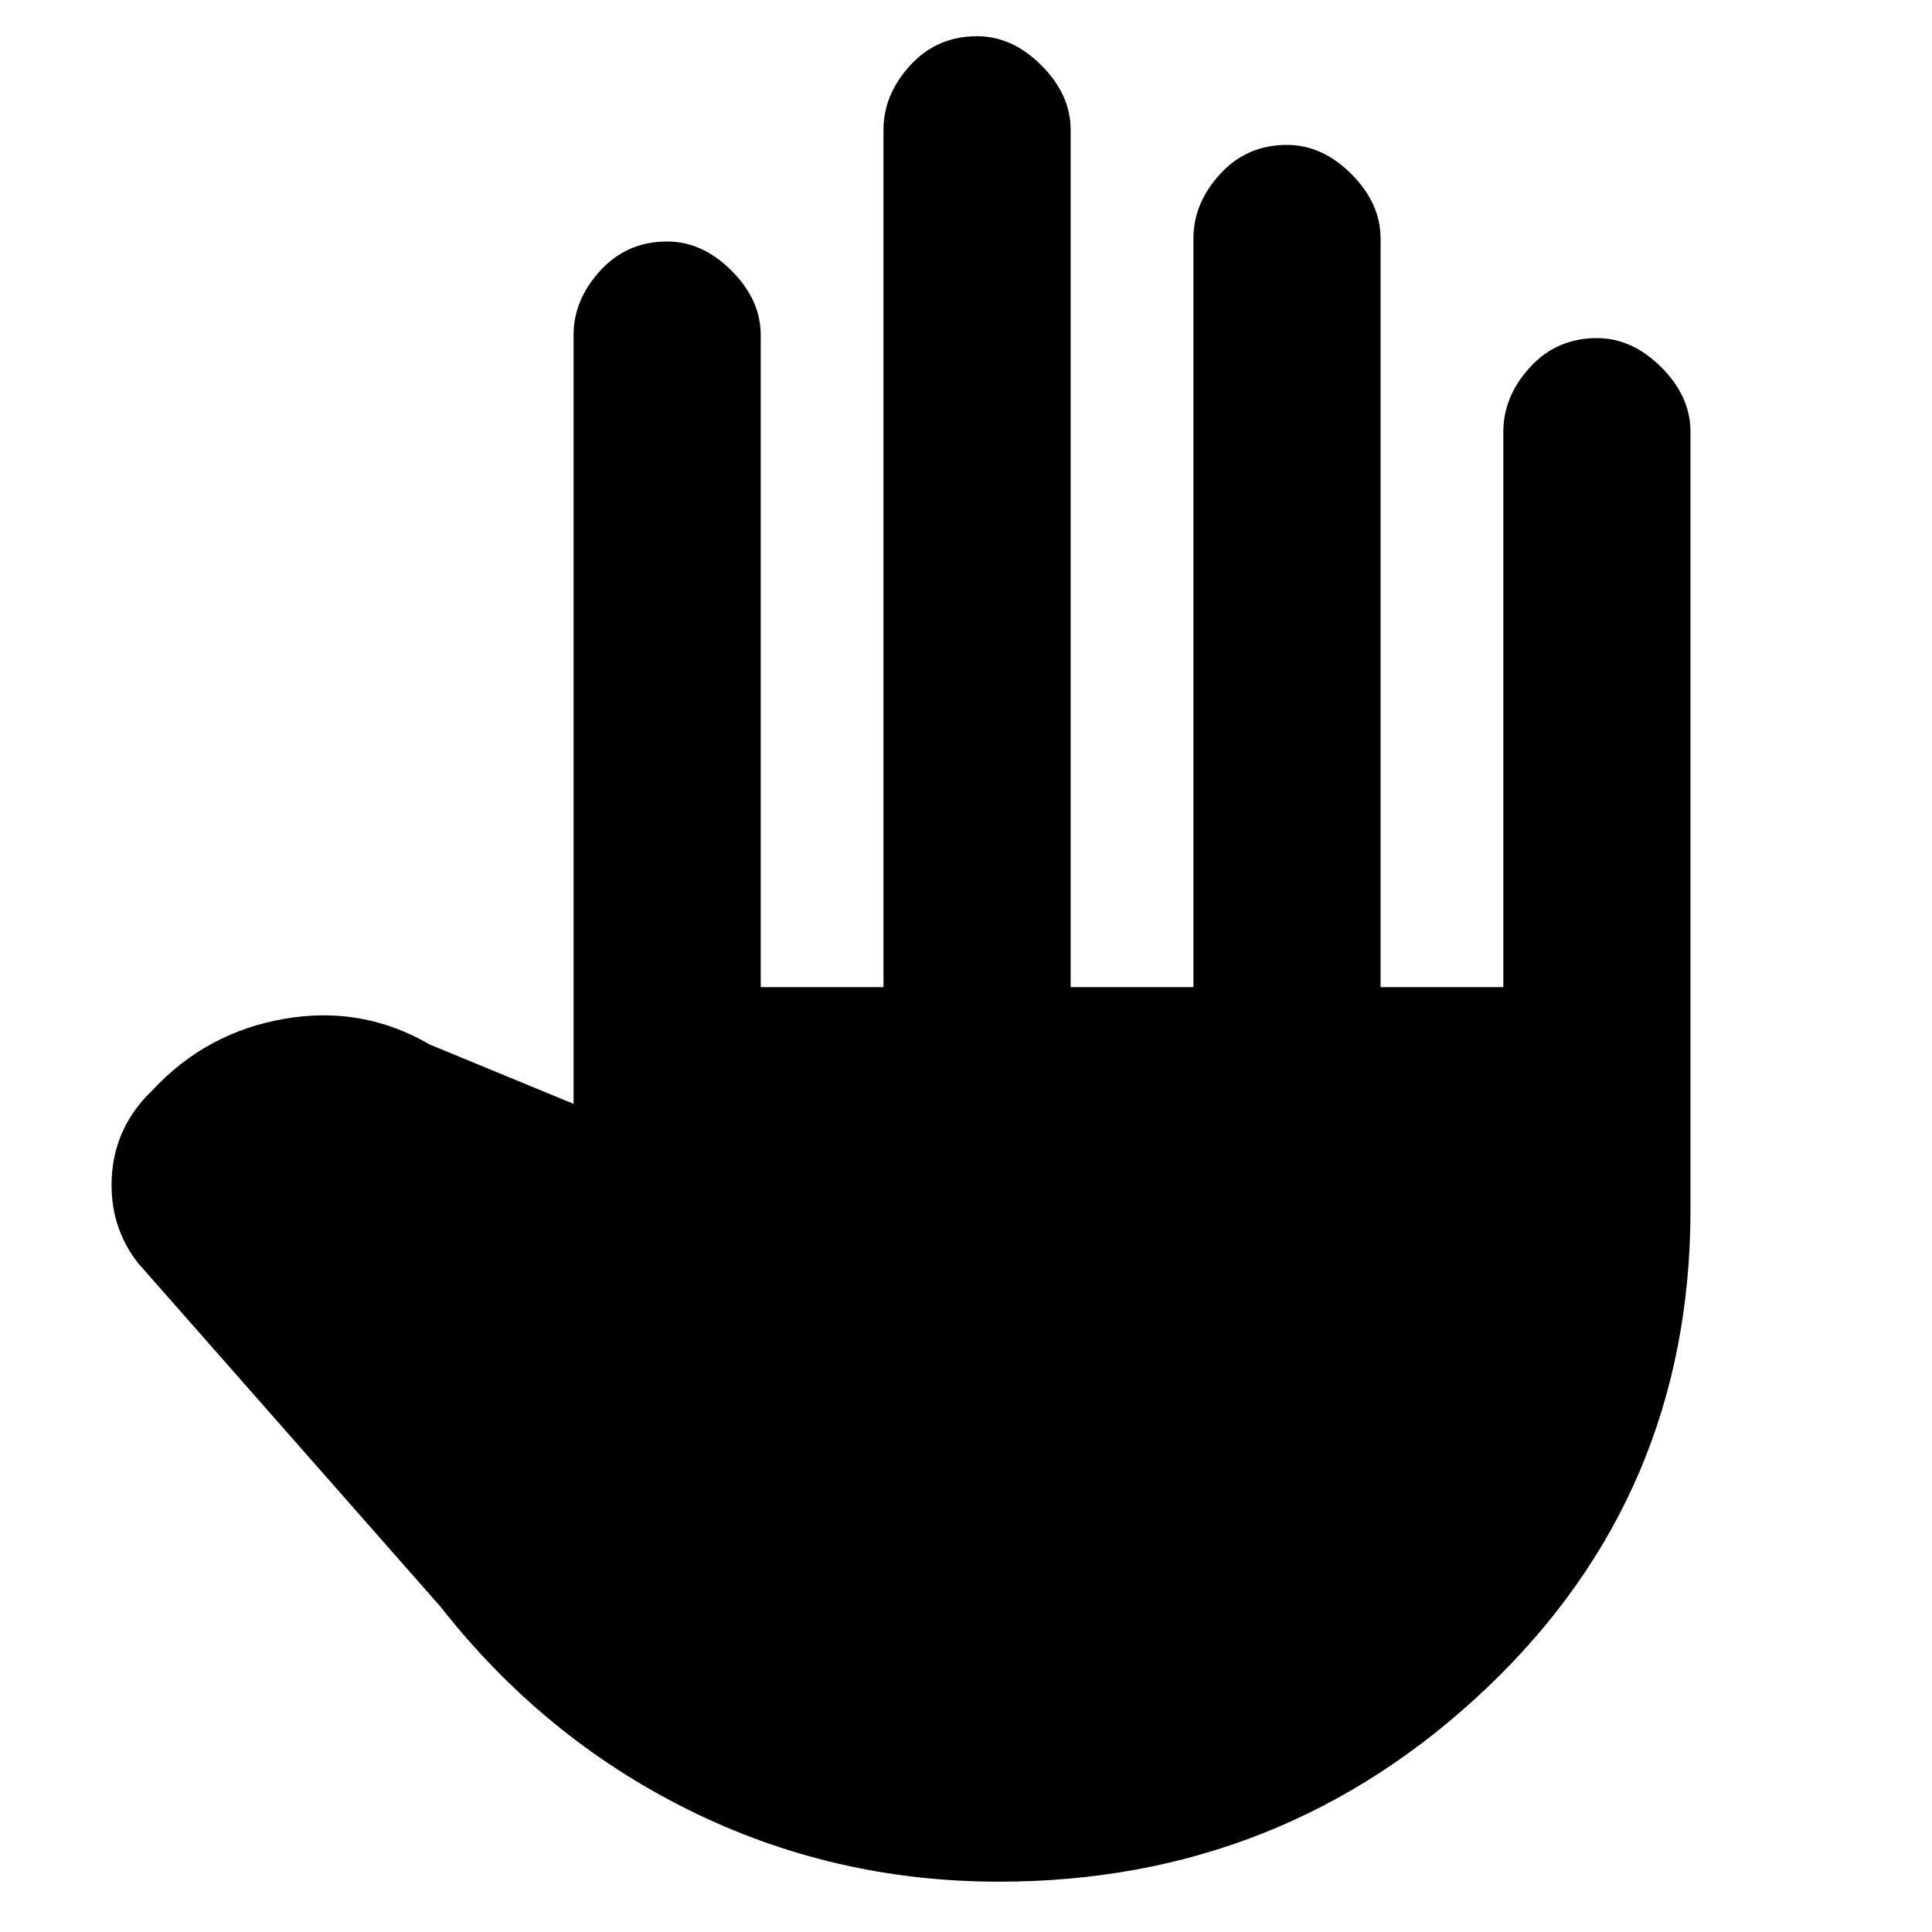 <svg xmlns="http://www.w3.org/2000/svg" height="20" viewBox="0 -960 960 960" width="20"><path d="M496.5-25Q414-25 342-60.75T219-161.5l-150.5-171q-14-18-13-41.75T73-415.5l3-3q26.5-28.5 65.25-35.25T213.5-441l71.5 29.5v-382q0-17.5 13.25-32T331.5-840q17.5 0 32 14.5t14.5 32v324h61v-426q0-17.5 13.25-32T485.5-942q17.5 0 32 14.5t14.5 32v426h61v-372q0-17.5 13.25-32T639.5-888q17.5 0 32 14.5t14.5 32v372h61v-276q0-17.5 13.25-32T793.5-792q17.5 0 32 14.5t14.5 32V-359q0 141.5-101.25 237.75T496.5-25Z"/></svg>